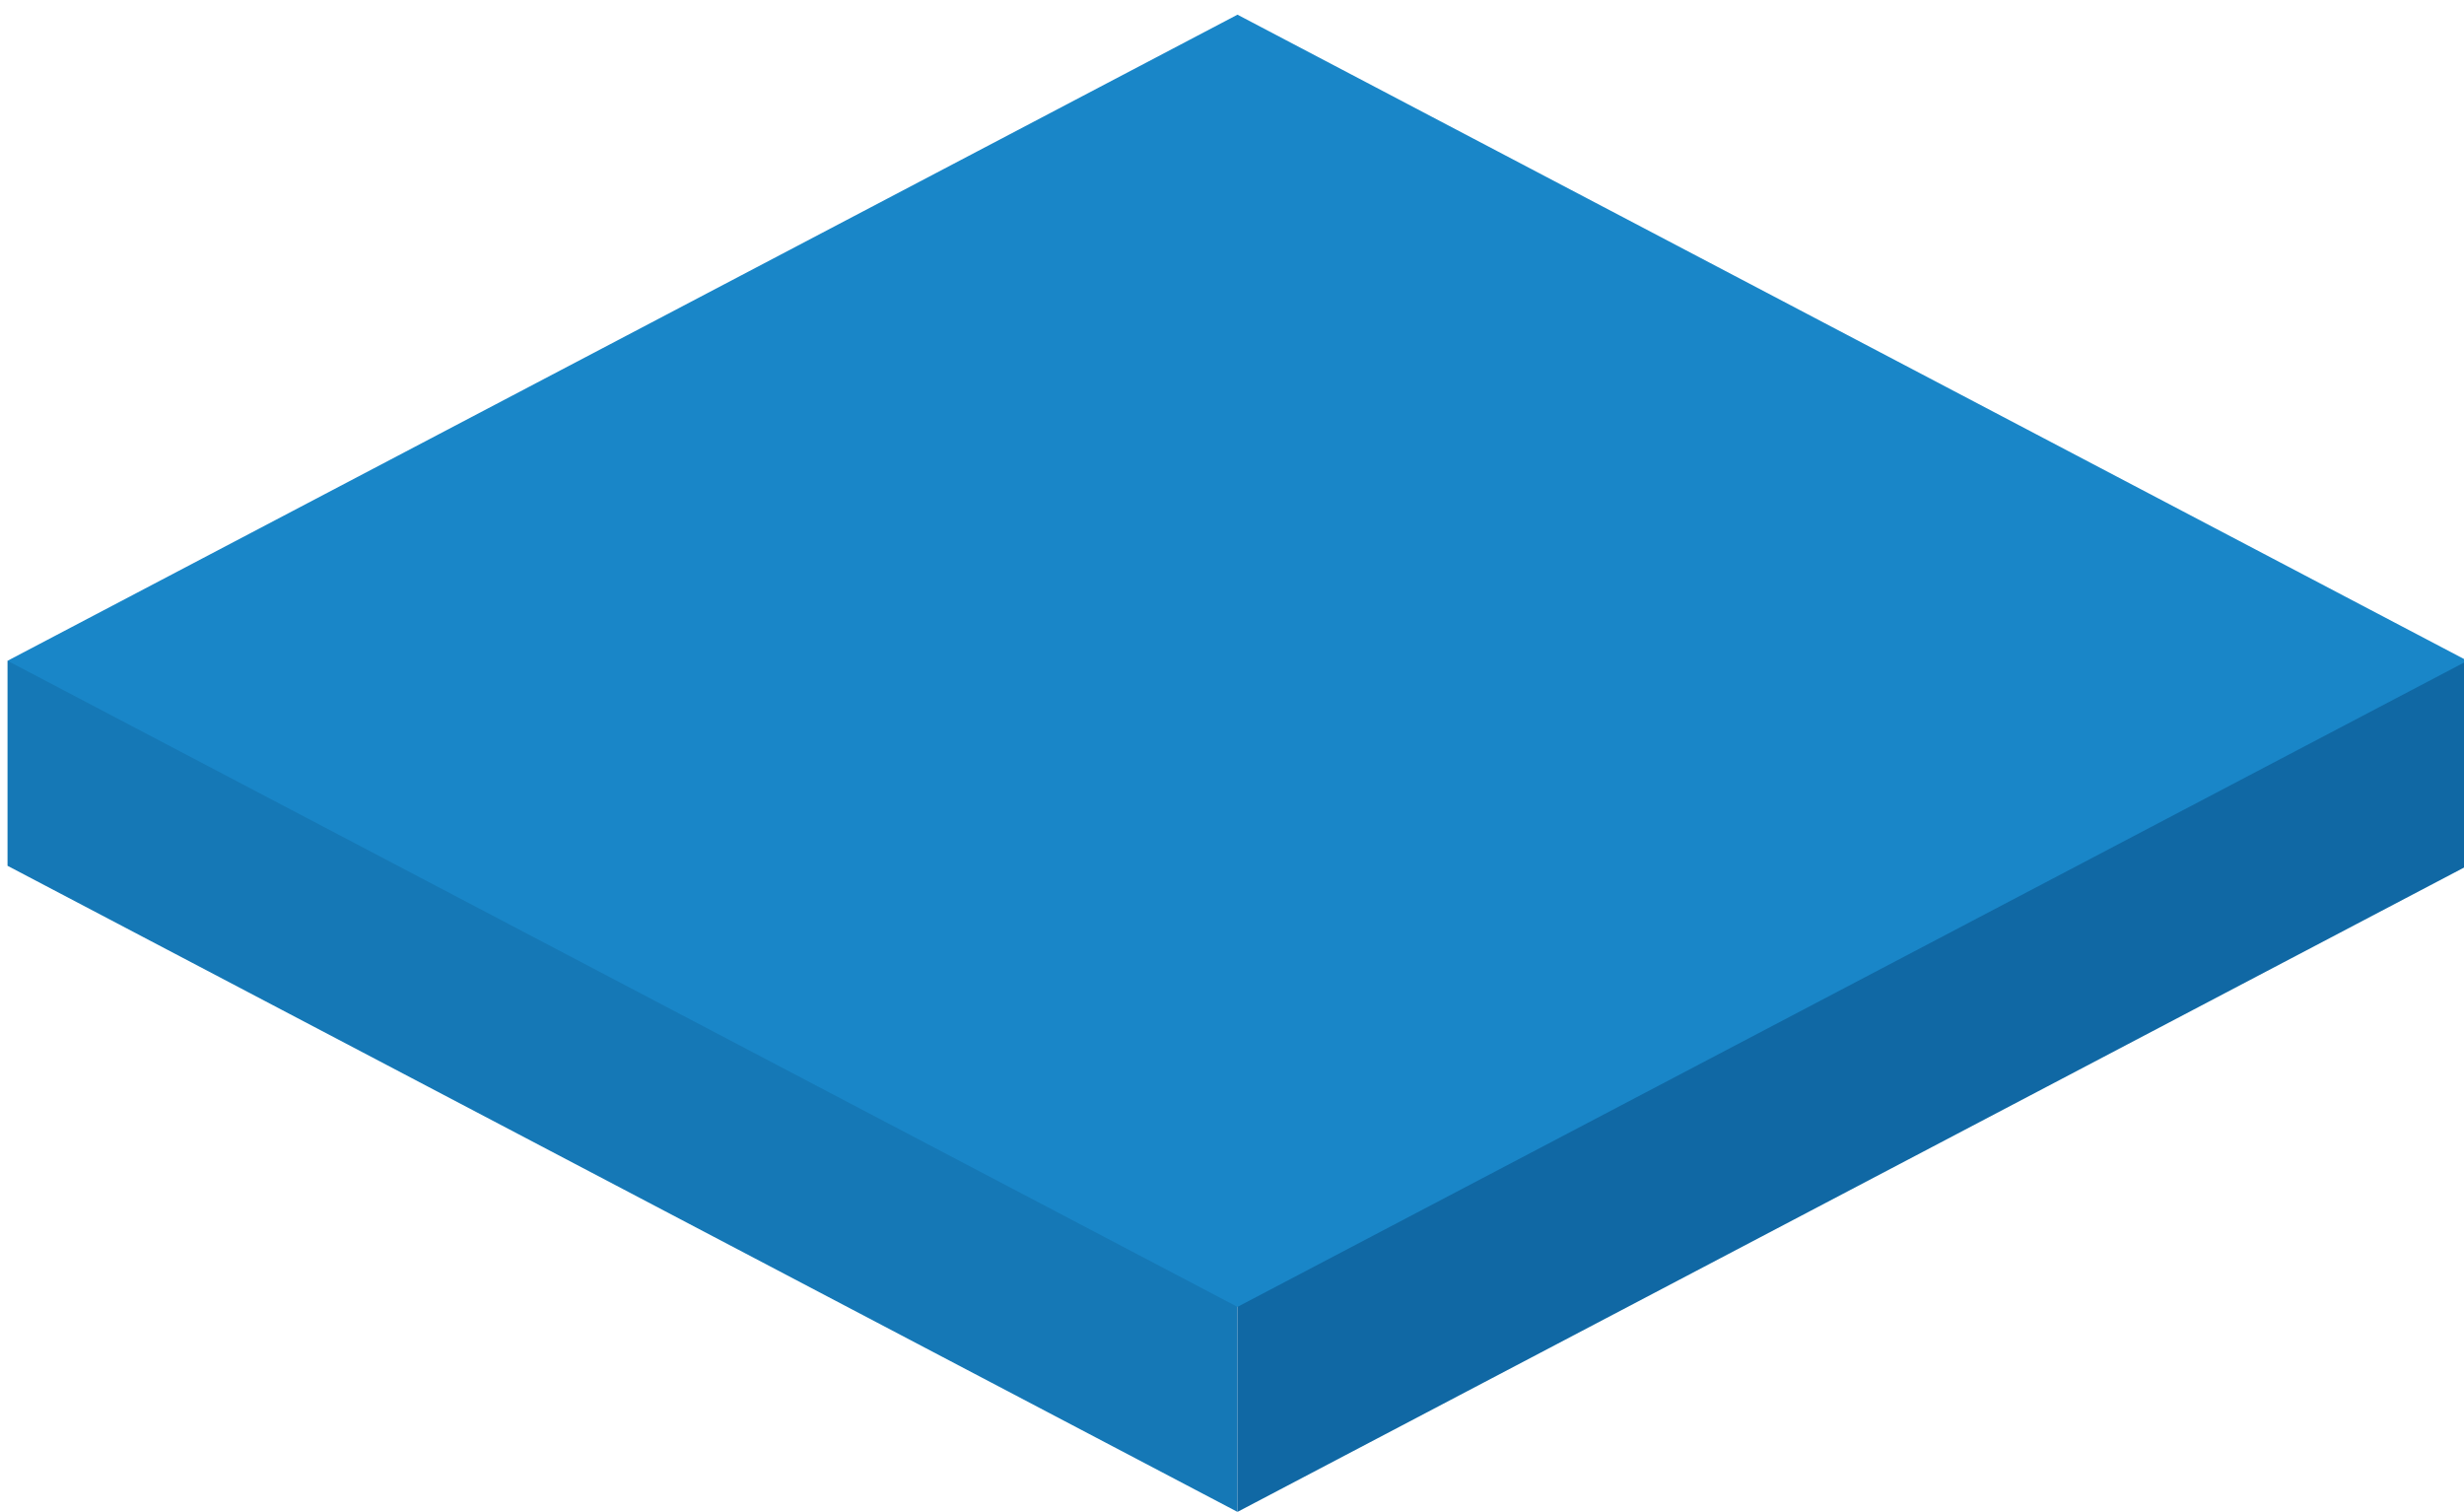 <?xml version="1.0" encoding="UTF-8" standalone="no"?>
<!DOCTYPE svg PUBLIC "-//W3C//DTD SVG 1.1//EN" "http://www.w3.org/Graphics/SVG/1.1/DTD/svg11.dtd">
<svg width="100%" height="100%" viewBox="0 0 551 338" version="1.1" xmlns="http://www.w3.org/2000/svg" xmlns:xlink="http://www.w3.org/1999/xlink" xml:space="preserve" xmlns:serif="http://www.serif.com/" style="fill-rule:evenodd;clip-rule:evenodd;stroke-linejoin:round;stroke-miterlimit:2;">
    <g transform="matrix(4.167,0,0,4.167,-1182.33,-1288.33)">
        <g transform="matrix(0.485,0,0,0.485,180.395,194.441)">
            <path d="M257.088,309.674L213.908,309.674L213.908,332.356L350,403.842L350,260.87L257.088,309.674Z" style="fill:rgb(21,120,182);fill-rule:nonzero;"/>
        </g>
        <g transform="matrix(0.485,0,0,0.485,180.395,194.441)">
            <path d="M486.092,309.674L442.911,309.674L350,260.87L350,403.842L486.092,332.356L486.092,309.674Z" style="fill:rgb(16,104,164);fill-rule:nonzero;"/>
        </g>
        <g transform="matrix(0.485,0,0,0.485,180.395,194.441)">
            <path d="M486.092,309.674L350,381.16L213.908,309.674L350,238.188L486.092,309.674Z" style="fill:rgb(25,134,200);fill-rule:nonzero;"/>
        </g>
    </g>
</svg>

